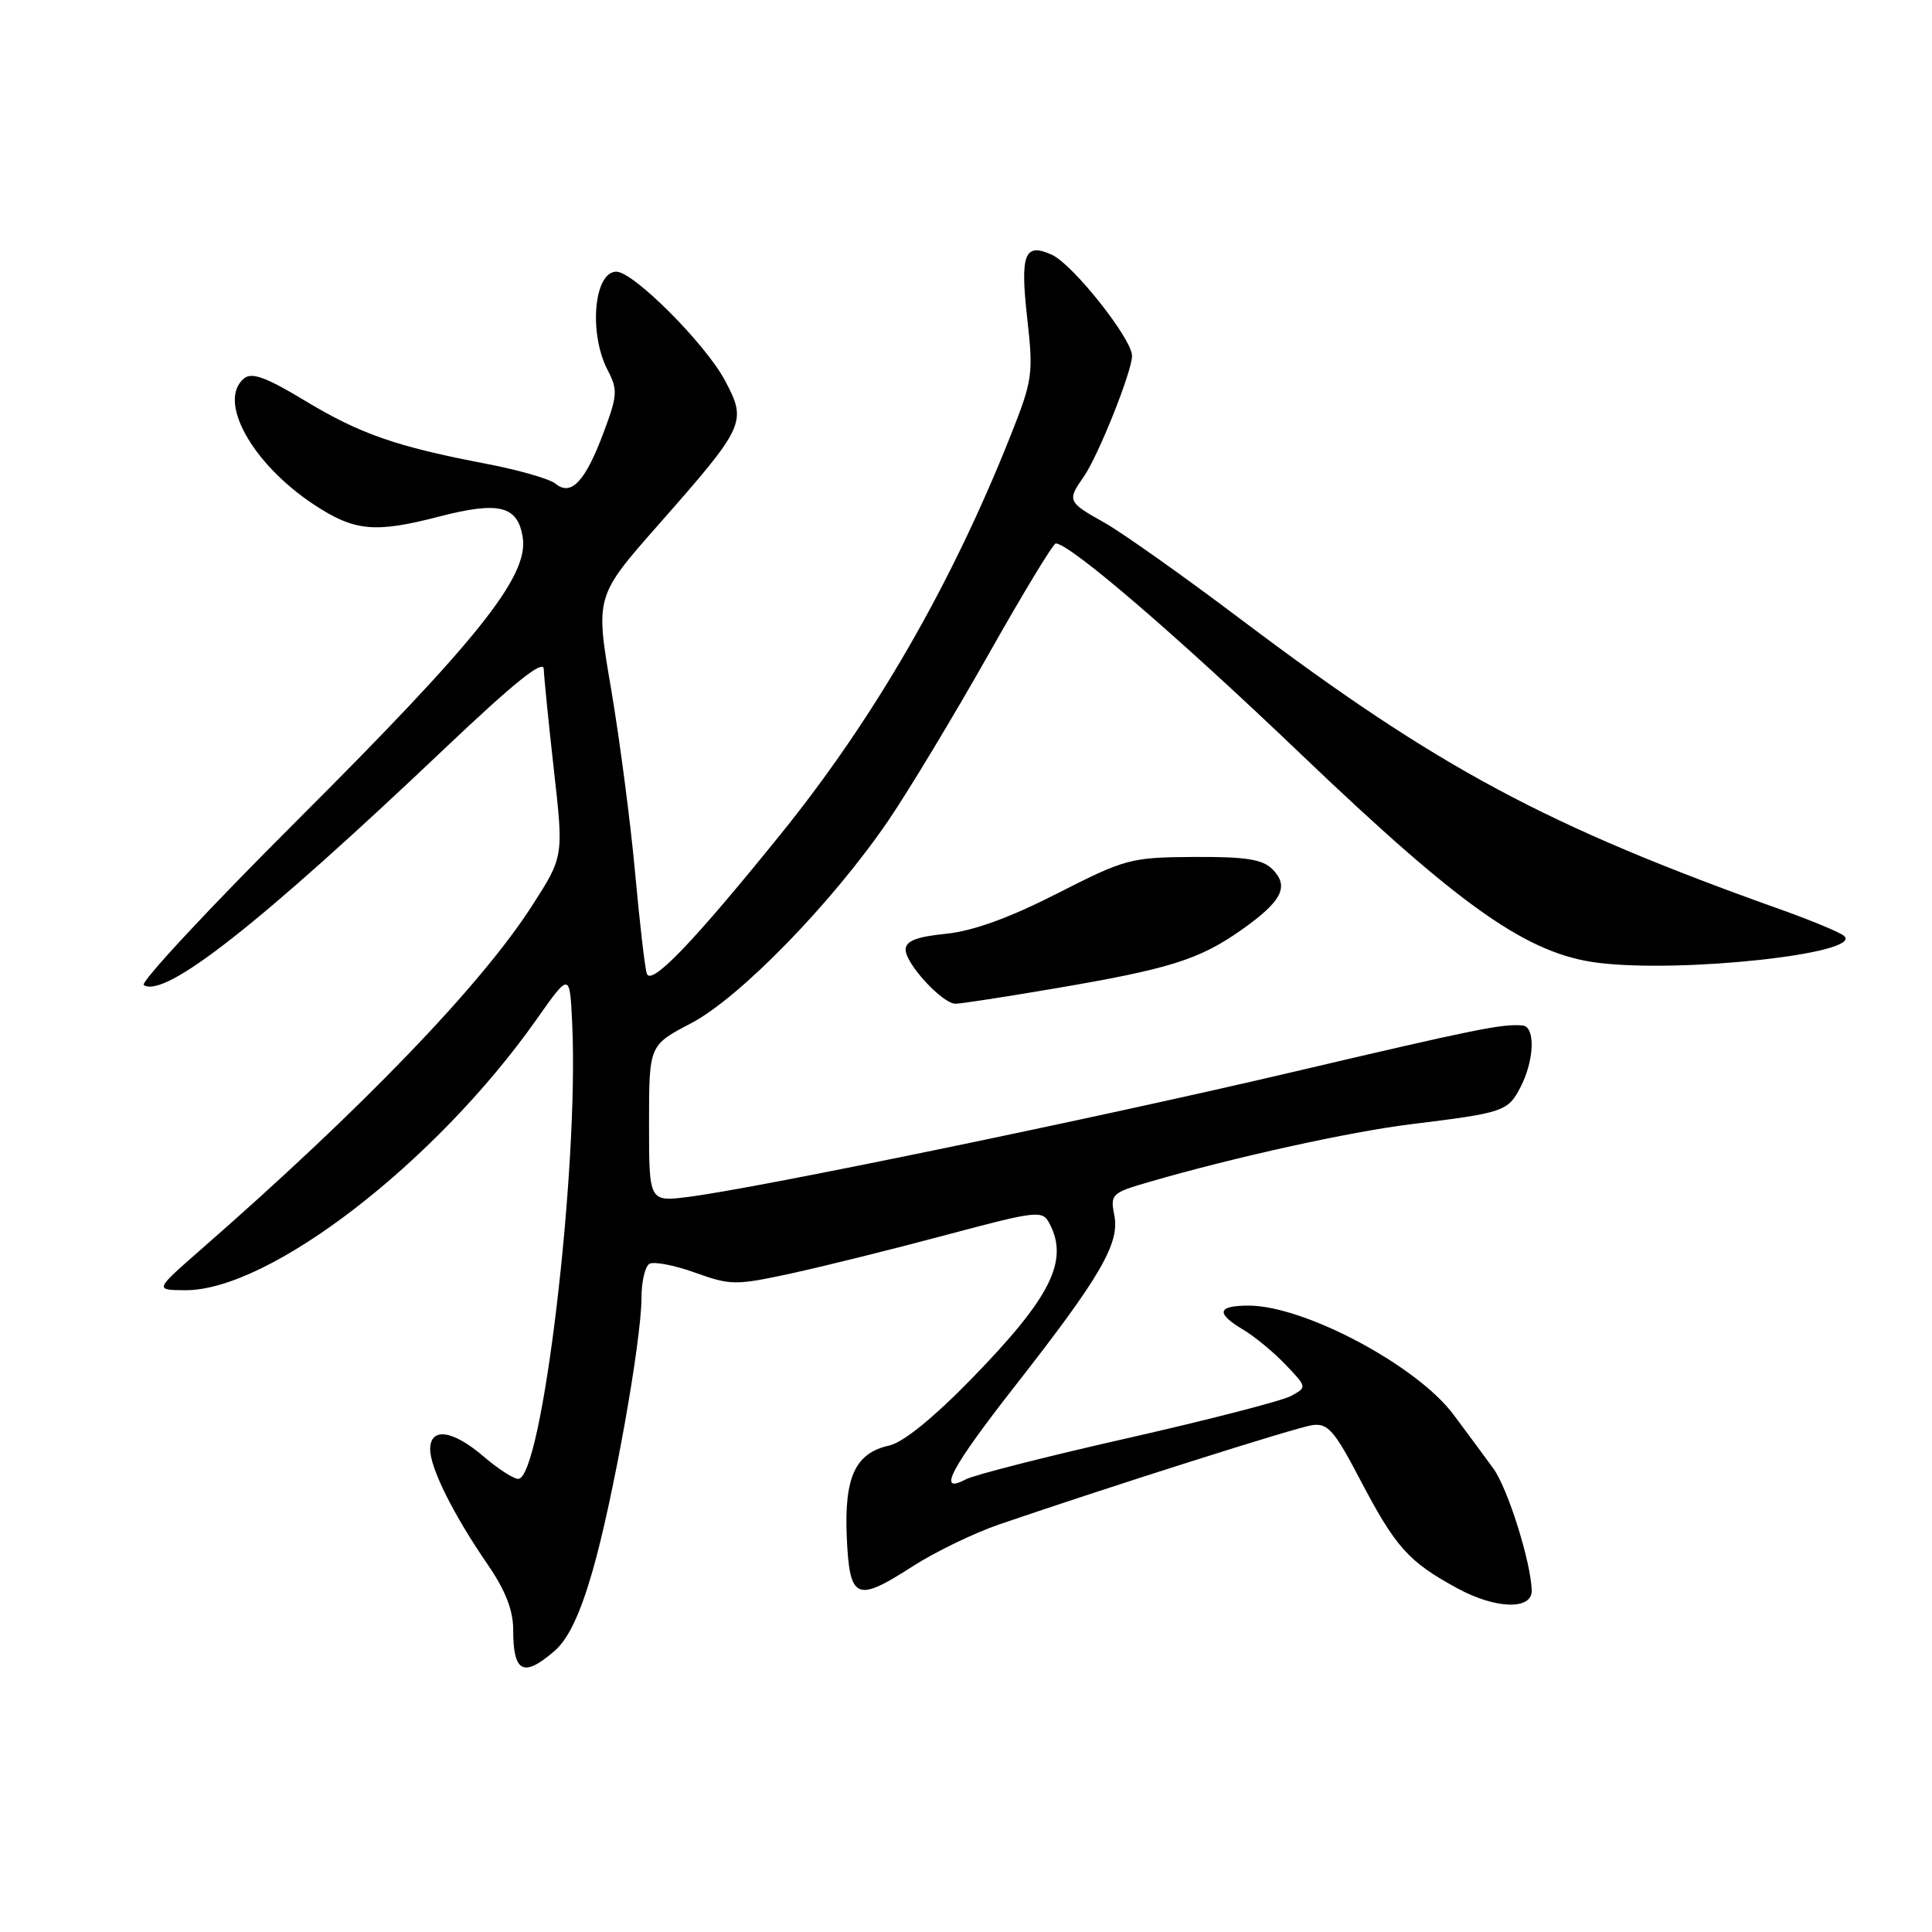 <?xml version="1.0" encoding="UTF-8" standalone="no"?>
<!DOCTYPE svg PUBLIC "-//W3C//DTD SVG 1.1//EN" "http://www.w3.org/Graphics/SVG/1.1/DTD/svg11.dtd" >
<svg xmlns="http://www.w3.org/2000/svg" xmlns:xlink="http://www.w3.org/1999/xlink" version="1.1" viewBox="0 0 256 256">
 <g >
 <path fill="currentColor"
d=" M 73.49 218.75 C 75.29 217.19 76.84 213.96 78.49 208.26 C 81.19 198.95 85.00 177.69 85.00 171.93 C 85.00 169.84 85.47 167.83 86.04 167.47 C 86.62 167.12 89.33 167.64 92.07 168.62 C 96.79 170.32 97.46 170.33 104.78 168.75 C 109.02 167.83 118.25 165.54 125.28 163.66 C 137.38 160.43 138.11 160.34 139.03 162.06 C 141.69 167.03 139.27 171.88 128.73 182.70 C 123.69 187.87 119.67 191.13 117.84 191.54 C 113.34 192.52 111.86 195.70 112.20 203.64 C 112.57 211.99 113.44 212.38 120.91 207.56 C 123.88 205.65 129.05 203.14 132.41 201.99 C 147.37 196.87 171.71 189.15 173.88 188.84 C 175.93 188.55 176.79 189.51 180.19 196.00 C 184.93 205.05 186.62 206.93 193.11 210.46 C 198.19 213.23 203.04 213.36 202.96 210.73 C 202.85 206.93 199.78 197.19 197.86 194.56 C 196.63 192.88 194.26 189.66 192.58 187.42 C 187.73 180.93 172.82 173.00 165.46 173.00 C 161.29 173.00 161.06 174.01 164.75 176.20 C 166.26 177.10 168.78 179.18 170.35 180.83 C 173.20 183.82 173.20 183.82 171.03 184.99 C 169.83 185.63 160.09 188.14 149.38 190.57 C 138.67 192.99 129.03 195.45 127.95 196.03 C 124.09 198.09 125.98 194.53 134.59 183.53 C 145.83 169.16 148.40 164.74 147.65 161.02 C 147.10 158.25 147.30 158.05 152.29 156.61 C 163.48 153.35 178.87 149.96 186.99 148.96 C 199.28 147.45 199.81 147.27 201.48 144.04 C 203.32 140.48 203.47 136.04 201.75 135.88 C 199.06 135.64 195.65 136.33 171.50 142.00 C 145.60 148.09 100.43 157.43 91.25 158.59 C 86.00 159.26 86.00 159.26 86.00 148.88 C 86.00 138.50 86.00 138.50 91.55 135.60 C 98.02 132.22 110.29 119.61 117.73 108.70 C 120.42 104.74 126.38 94.86 130.96 86.75 C 135.54 78.64 139.56 72.00 139.89 72.01 C 141.78 72.04 155.84 84.12 172.38 99.93 C 193.72 120.32 202.40 126.41 211.78 127.58 C 222.87 128.96 246.85 126.35 244.37 124.03 C 243.89 123.58 240.21 122.04 236.19 120.60 C 204.83 109.43 190.58 101.78 164.60 82.20 C 156.87 76.37 148.63 70.53 146.28 69.22 C 141.47 66.53 141.38 66.33 143.60 63.17 C 145.52 60.42 150.00 49.21 150.00 47.15 C 150.00 44.91 142.18 35.04 139.40 33.77 C 135.74 32.10 135.15 33.62 136.12 42.24 C 136.94 49.57 136.82 50.39 133.90 57.74 C 126.06 77.48 115.88 95.14 103.47 110.50 C 91.85 124.89 86.25 130.72 85.70 129.00 C 85.44 128.18 84.74 122.10 84.14 115.50 C 83.54 108.90 82.11 97.99 80.97 91.26 C 78.88 79.02 78.88 79.02 87.29 69.48 C 98.76 56.45 99.00 55.95 96.08 50.45 C 93.50 45.58 83.94 36.00 81.67 36.00 C 78.71 36.00 77.98 44.12 80.50 49.01 C 81.88 51.66 81.83 52.38 79.96 57.36 C 77.56 63.79 75.67 65.80 73.62 64.10 C 72.86 63.46 68.71 62.27 64.41 61.45 C 52.49 59.17 47.75 57.52 40.40 53.09 C 35.27 49.99 33.36 49.29 32.34 50.14 C 28.77 53.09 33.36 61.40 41.55 66.83 C 46.97 70.41 49.63 70.67 58.26 68.43 C 66.15 66.39 68.62 67.02 69.27 71.24 C 70.05 76.37 63.32 84.80 39.36 108.72 C 27.66 120.39 18.53 130.21 19.05 130.53 C 21.90 132.29 34.38 122.47 58.97 99.14 C 68.11 90.46 72.01 87.33 72.05 88.64 C 72.08 89.66 72.68 95.67 73.39 102.00 C 74.69 113.50 74.69 113.50 70.51 120.00 C 63.70 130.60 48.01 146.89 26.46 165.71 C 20.50 170.93 20.50 170.93 24.50 170.96 C 35.66 171.06 57.74 154.05 71.12 135.04 C 75.50 128.83 75.50 128.83 75.82 135.66 C 76.72 154.90 71.82 196.07 68.65 195.96 C 68.02 195.94 65.94 194.59 64.04 192.96 C 59.96 189.47 57.00 189.08 57.00 192.04 C 57.00 194.53 60.10 200.74 64.63 207.32 C 66.97 210.73 68.00 213.36 68.00 215.95 C 68.00 221.64 69.35 222.33 73.49 218.75 Z  M 139.67 130.99 C 154.94 128.40 158.90 127.16 164.48 123.23 C 169.88 119.42 170.88 117.46 168.60 115.17 C 167.28 113.86 165.07 113.51 158.21 113.55 C 149.83 113.60 149.14 113.78 140.09 118.39 C 133.73 121.63 128.96 123.36 125.34 123.73 C 121.41 124.13 120.00 124.69 120.00 125.84 C 120.00 127.71 124.88 133.00 126.61 133.00 C 127.29 133.00 133.17 132.10 139.67 130.99 Z "/>
</g>
</svg>